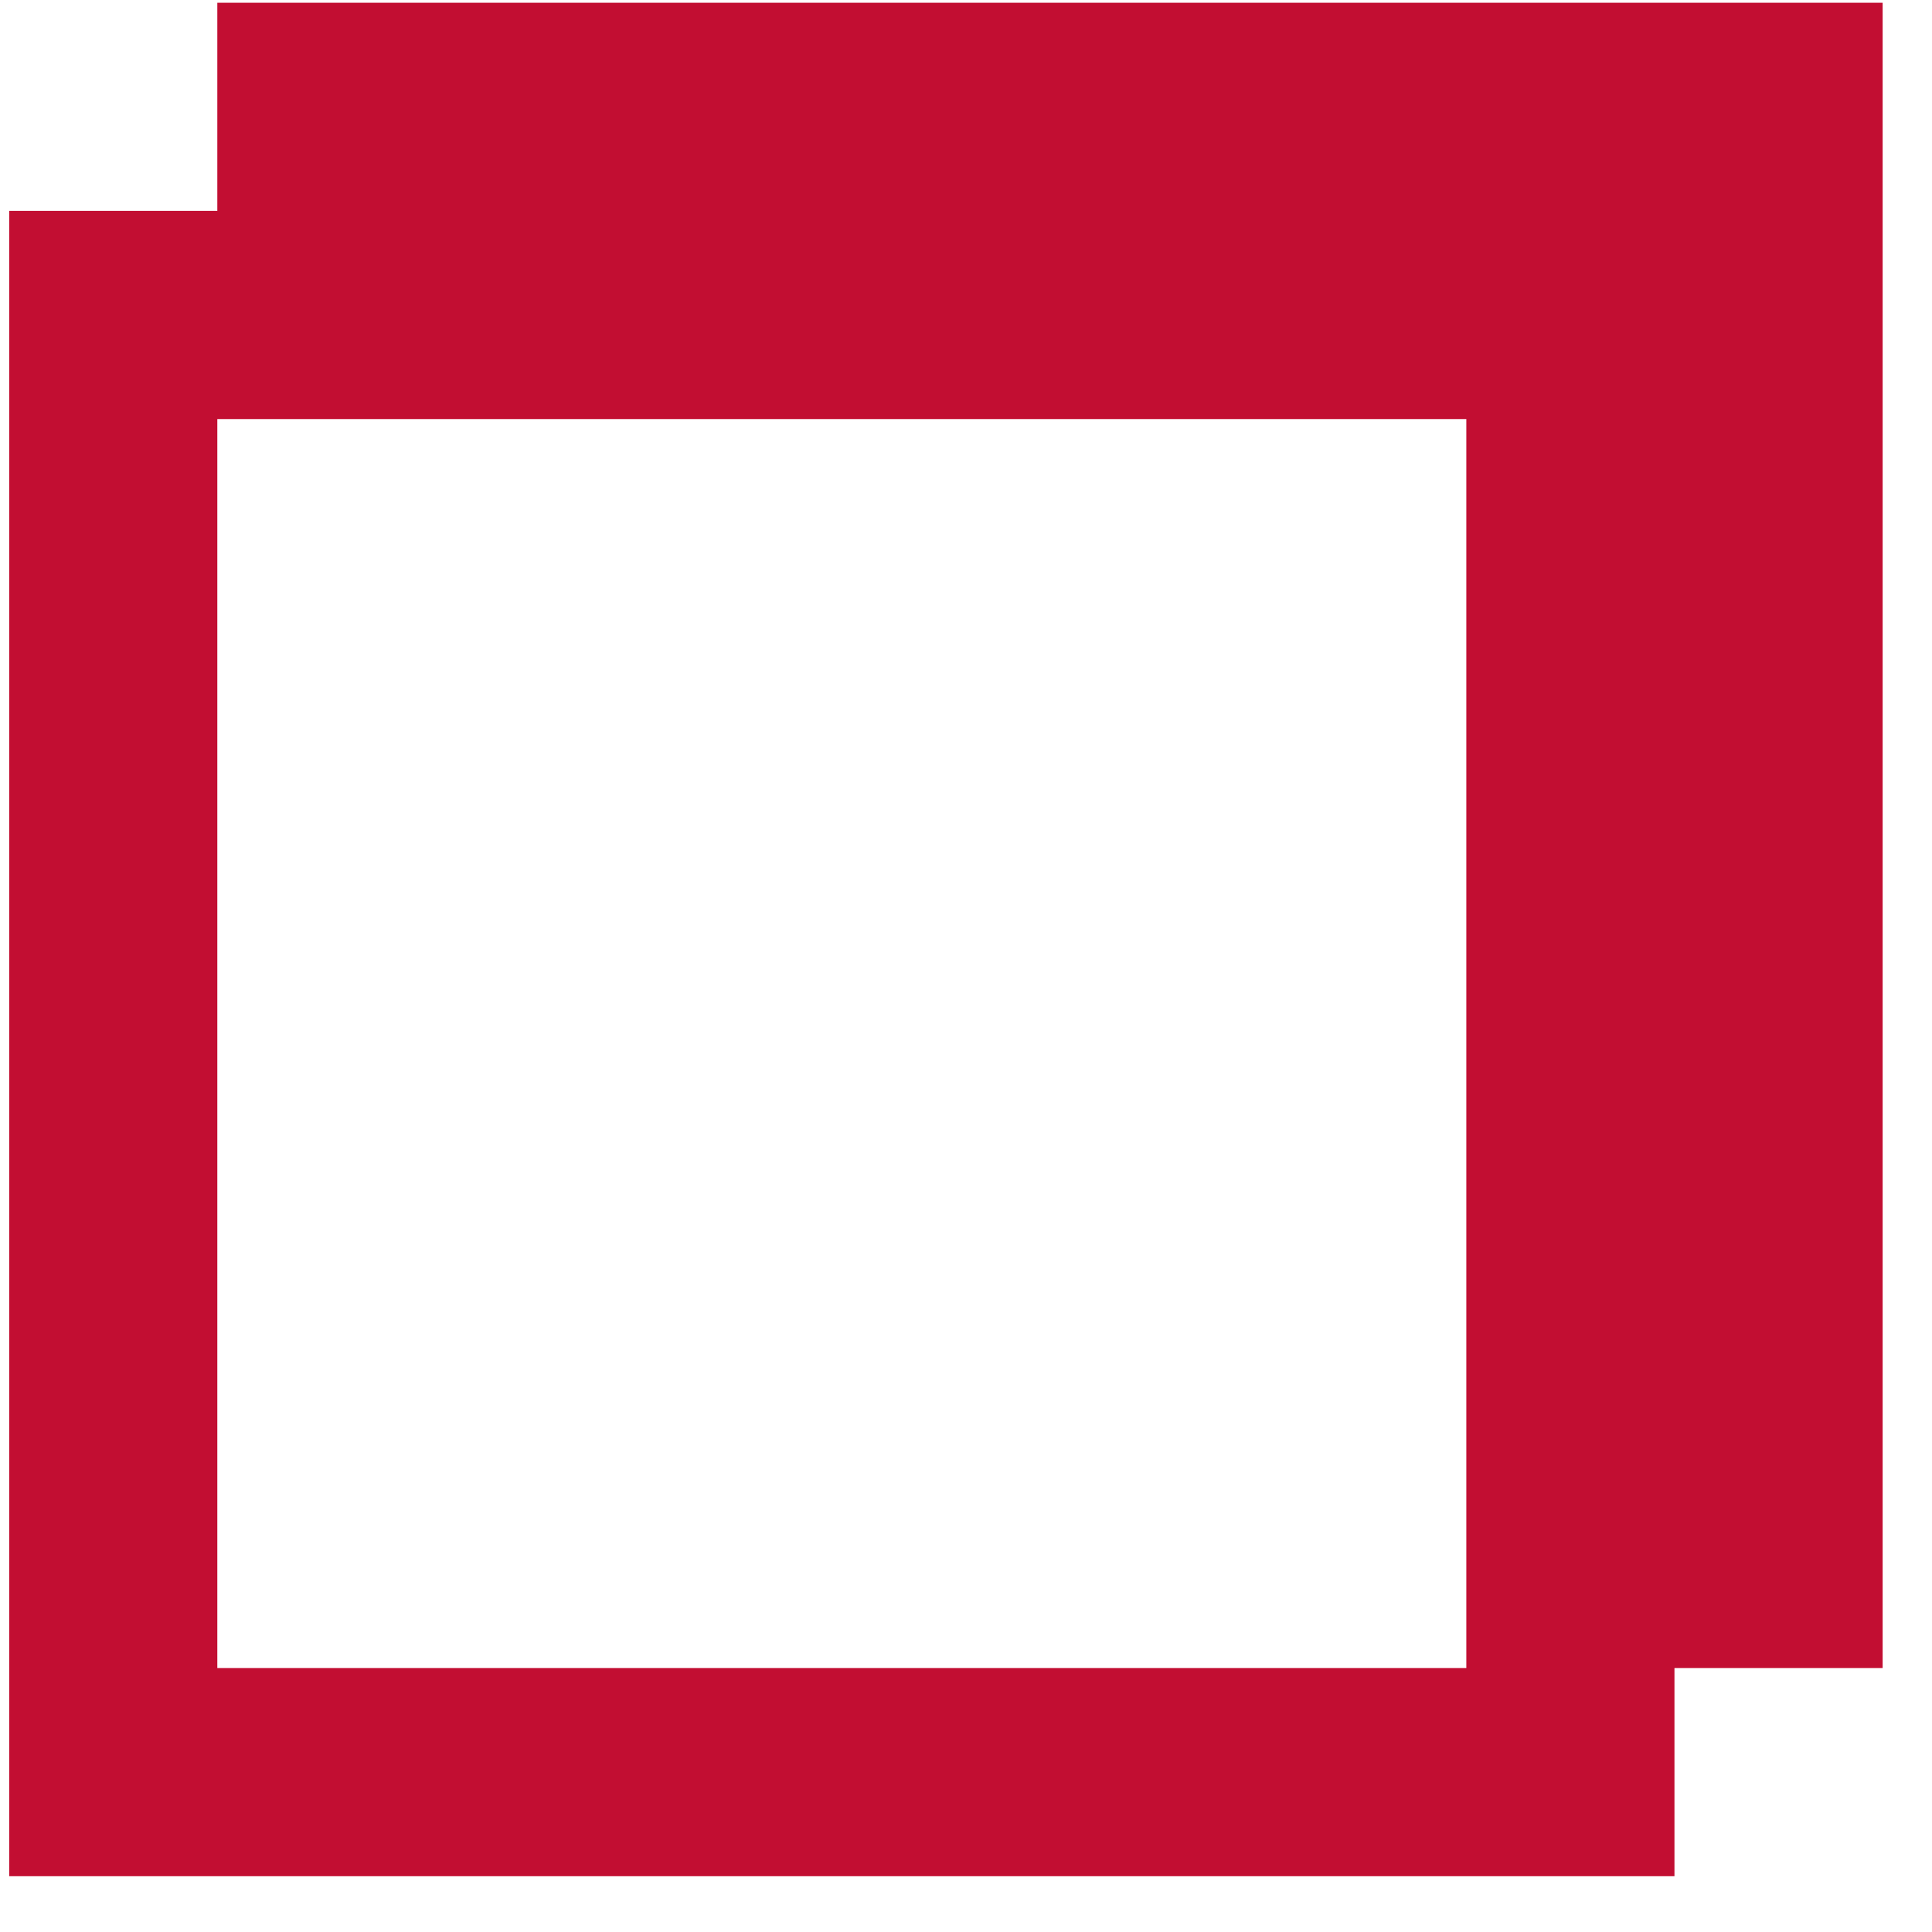 <svg width="33" height="33" viewBox="0 0 33 33" fill="none" xmlns="http://www.w3.org/2000/svg">
<path fill-rule="evenodd" clip-rule="evenodd" d="M3.712 0.047H32.157V28.491H28.601V32.047H0.157V3.602H3.712V0.047ZM25.046 7.158H3.712V28.491H25.046V7.158Z" fill="#C20E32"/>
</svg>
